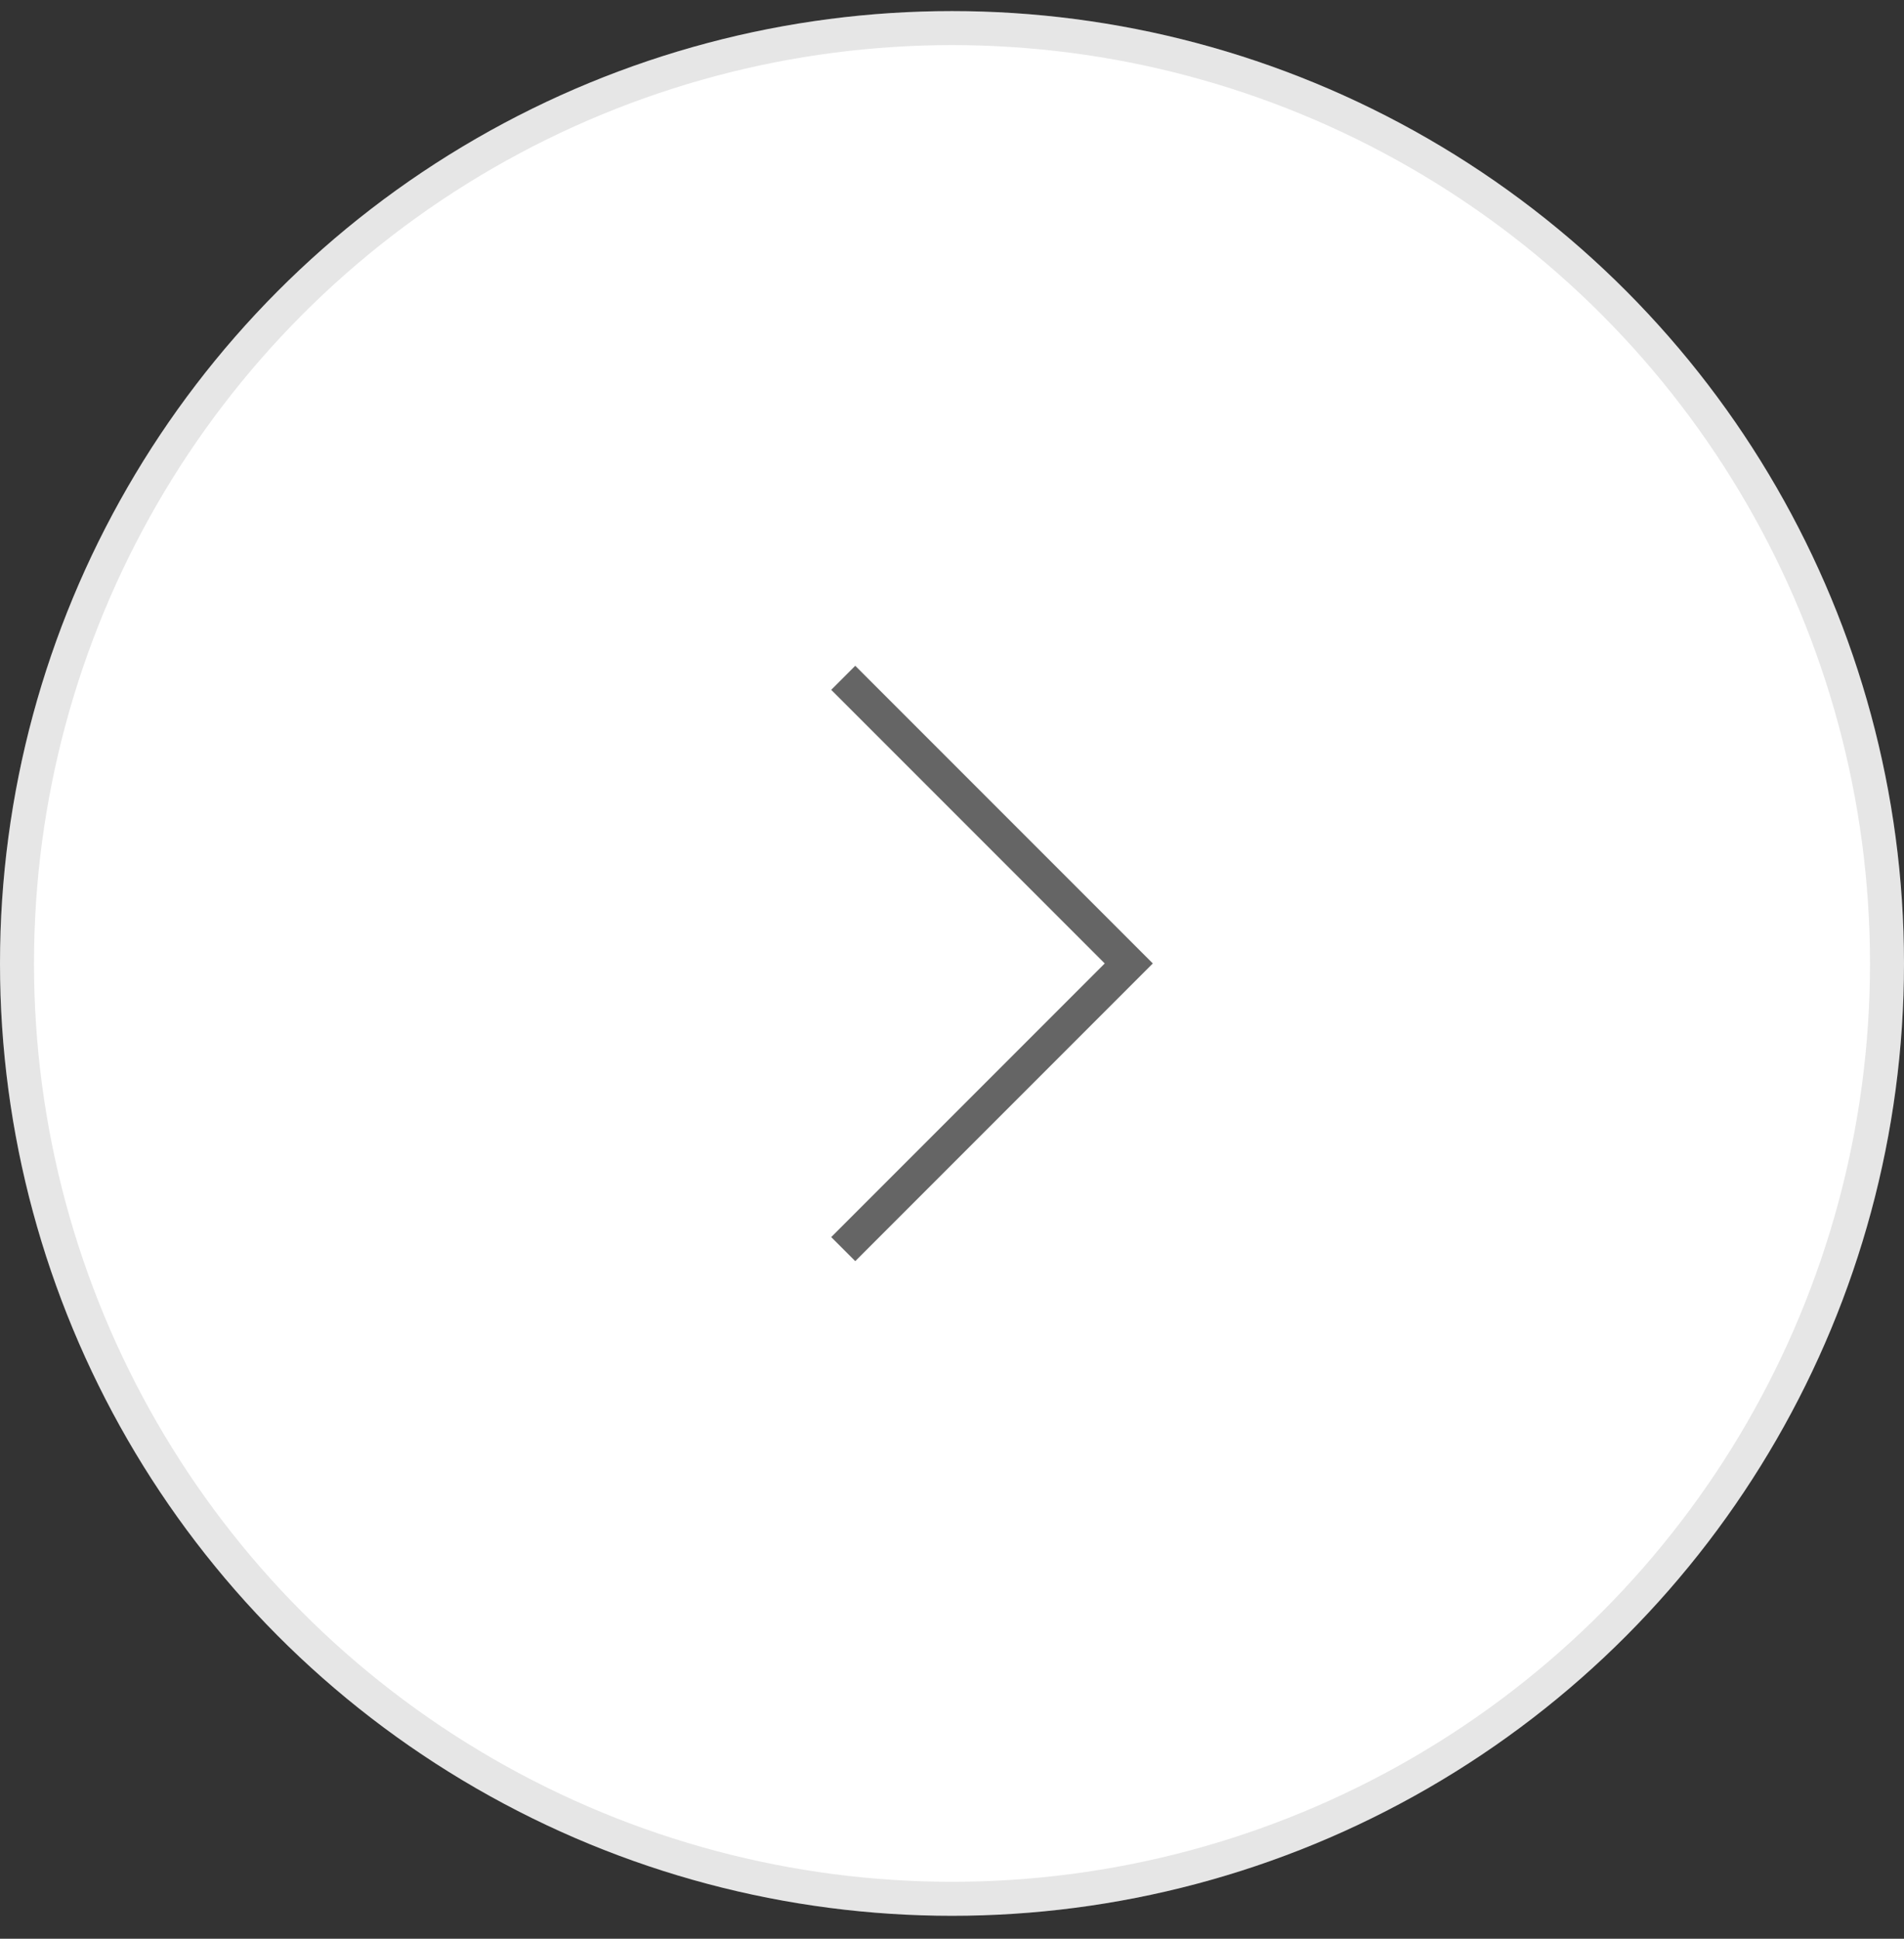 <svg width="56" height="57" viewBox="0 0 56 57" fill="none" xmlns="http://www.w3.org/2000/svg">
<rect x="0" y="0" width="56" height="57" fill="#333333" stroke="none"/>
<circle cx="28" cy="28.326" r="28" fill="white"/>
<circle cx="28" cy="28.326" r="27.5" stroke="black" stroke-opacity="0.1"/>
<path d="M24.801 19.928L33.199 28.326L24.801 36.725" stroke="#656565"/>
</svg>
